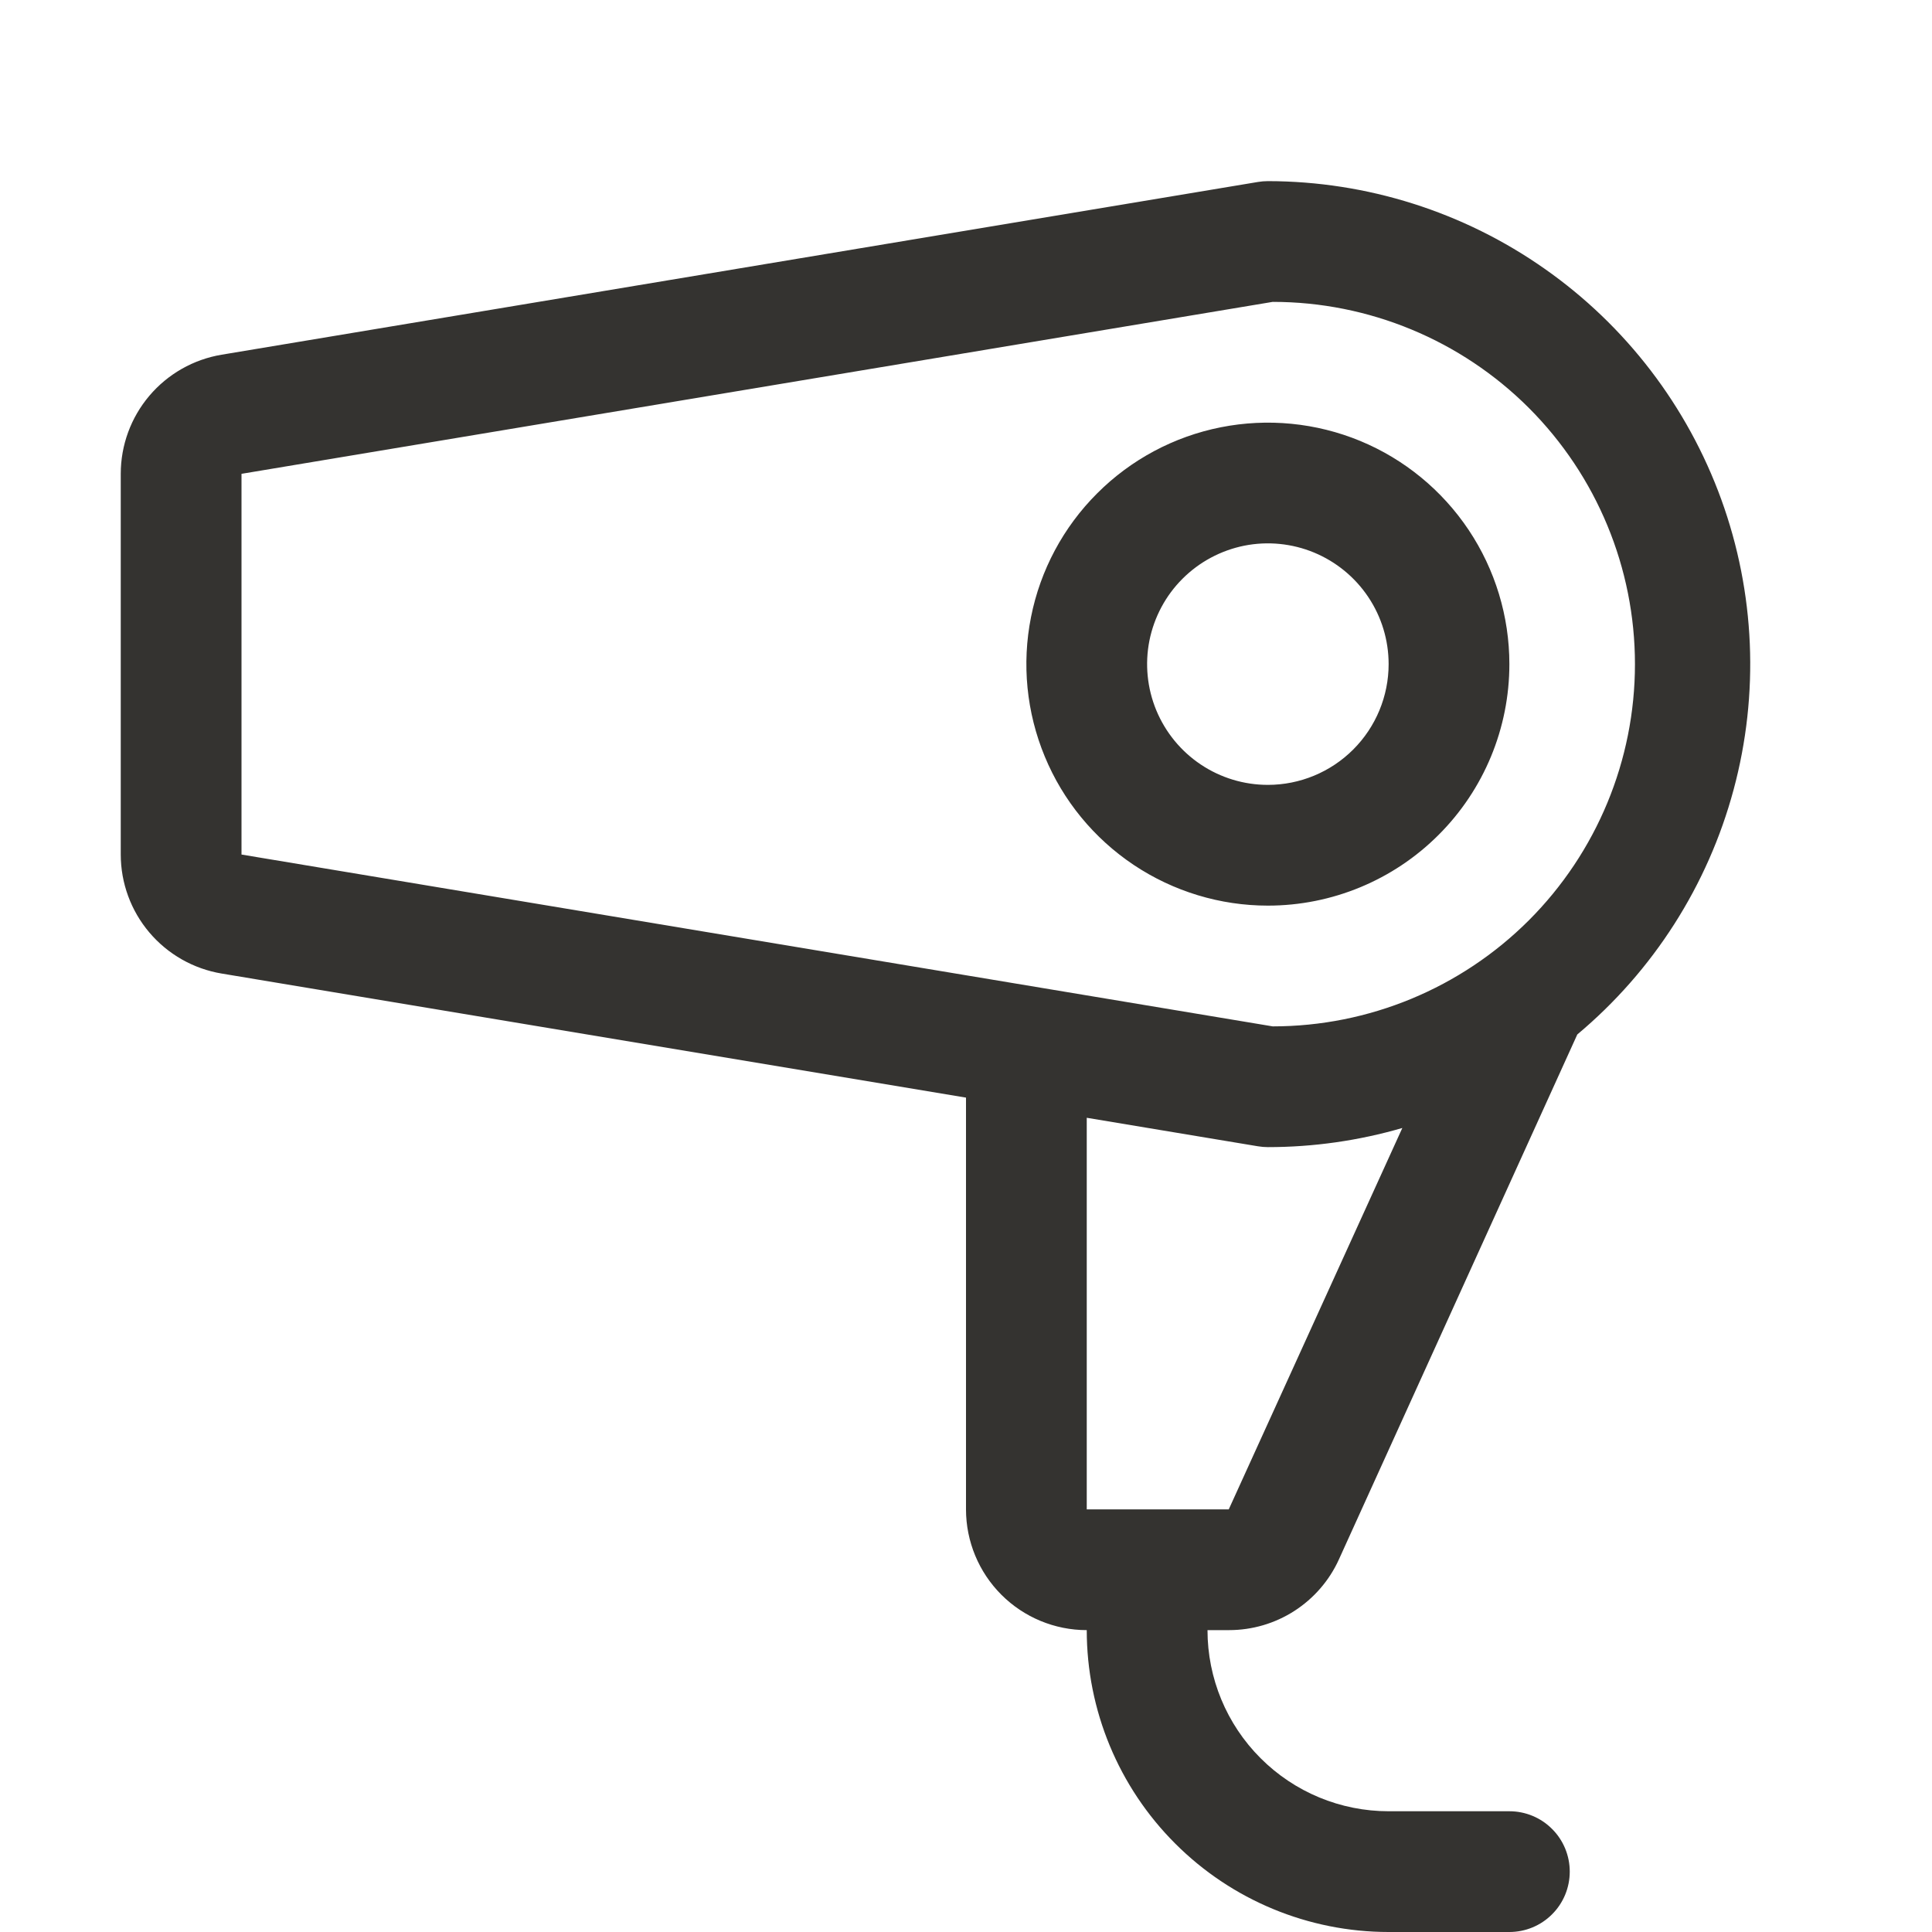 <svg width="32" height="32" viewBox="0 0 32 32" fill="none" xmlns="http://www.w3.org/2000/svg">
<path d="M25 11C25 10.209 24.765 9.436 24.326 8.778C23.886 8.12 23.262 7.607 22.531 7.304C21.8 7.002 20.996 6.923 20.22 7.077C19.444 7.231 18.731 7.612 18.172 8.172C17.612 8.731 17.231 9.444 17.077 10.22C16.922 10.996 17.002 11.8 17.305 12.531C17.607 13.262 18.12 13.886 18.778 14.326C19.436 14.765 20.209 15 21 15C22.061 15 23.078 14.579 23.828 13.828C24.579 13.078 25 12.061 25 11ZM21 13C20.604 13 20.218 12.883 19.889 12.663C19.56 12.443 19.304 12.131 19.152 11.765C19.001 11.4 18.961 10.998 19.038 10.61C19.116 10.222 19.306 9.865 19.586 9.586C19.866 9.306 20.222 9.116 20.61 9.038C20.998 8.961 21.4 9.001 21.765 9.152C22.131 9.304 22.443 9.56 22.663 9.889C22.883 10.218 23 10.604 23 11C23 11.53 22.789 12.039 22.414 12.414C22.039 12.789 21.53 13 21 13ZM22.177 25.828L26.125 17.134C27.384 16.08 28.288 14.664 28.714 13.079C29.141 11.494 29.07 9.816 28.51 8.273C27.95 6.73 26.93 5.396 25.586 4.453C24.243 3.509 22.642 3.002 21 3C20.945 3 20.89 3.005 20.835 3.014L3.671 5.875C3.204 5.953 2.78 6.194 2.474 6.555C2.168 6.916 2 7.374 2 7.848V14.152C2 14.626 2.168 15.084 2.474 15.445C2.78 15.806 3.204 16.047 3.671 16.125L16 18.18V25C16 25.53 16.211 26.039 16.586 26.414C16.961 26.789 17.47 27 18 27C18 28.326 18.527 29.598 19.465 30.535C20.402 31.473 21.674 32 23 32H25C25.265 32 25.52 31.895 25.707 31.707C25.895 31.52 26 31.265 26 31C26 30.735 25.895 30.48 25.707 30.293C25.52 30.105 25.265 30 25 30H23C22.204 30 21.441 29.684 20.879 29.121C20.316 28.559 20 27.796 20 27H20.356C20.74 27 21.116 26.89 21.439 26.682C21.762 26.474 22.019 26.177 22.177 25.828ZM4 7.848L21.08 5C22.671 5 24.197 5.632 25.323 6.757C26.448 7.883 27.08 9.409 27.08 11C27.08 12.591 26.448 14.117 25.323 15.243C24.197 16.368 22.671 17 21.08 17L4 14.154V7.848ZM20.835 18.986C20.89 18.995 20.945 19 21 19C21.754 19 22.504 18.893 23.227 18.683L20.352 25H18V18.514L20.835 18.986Z" fill="#343330"/>
</svg>
